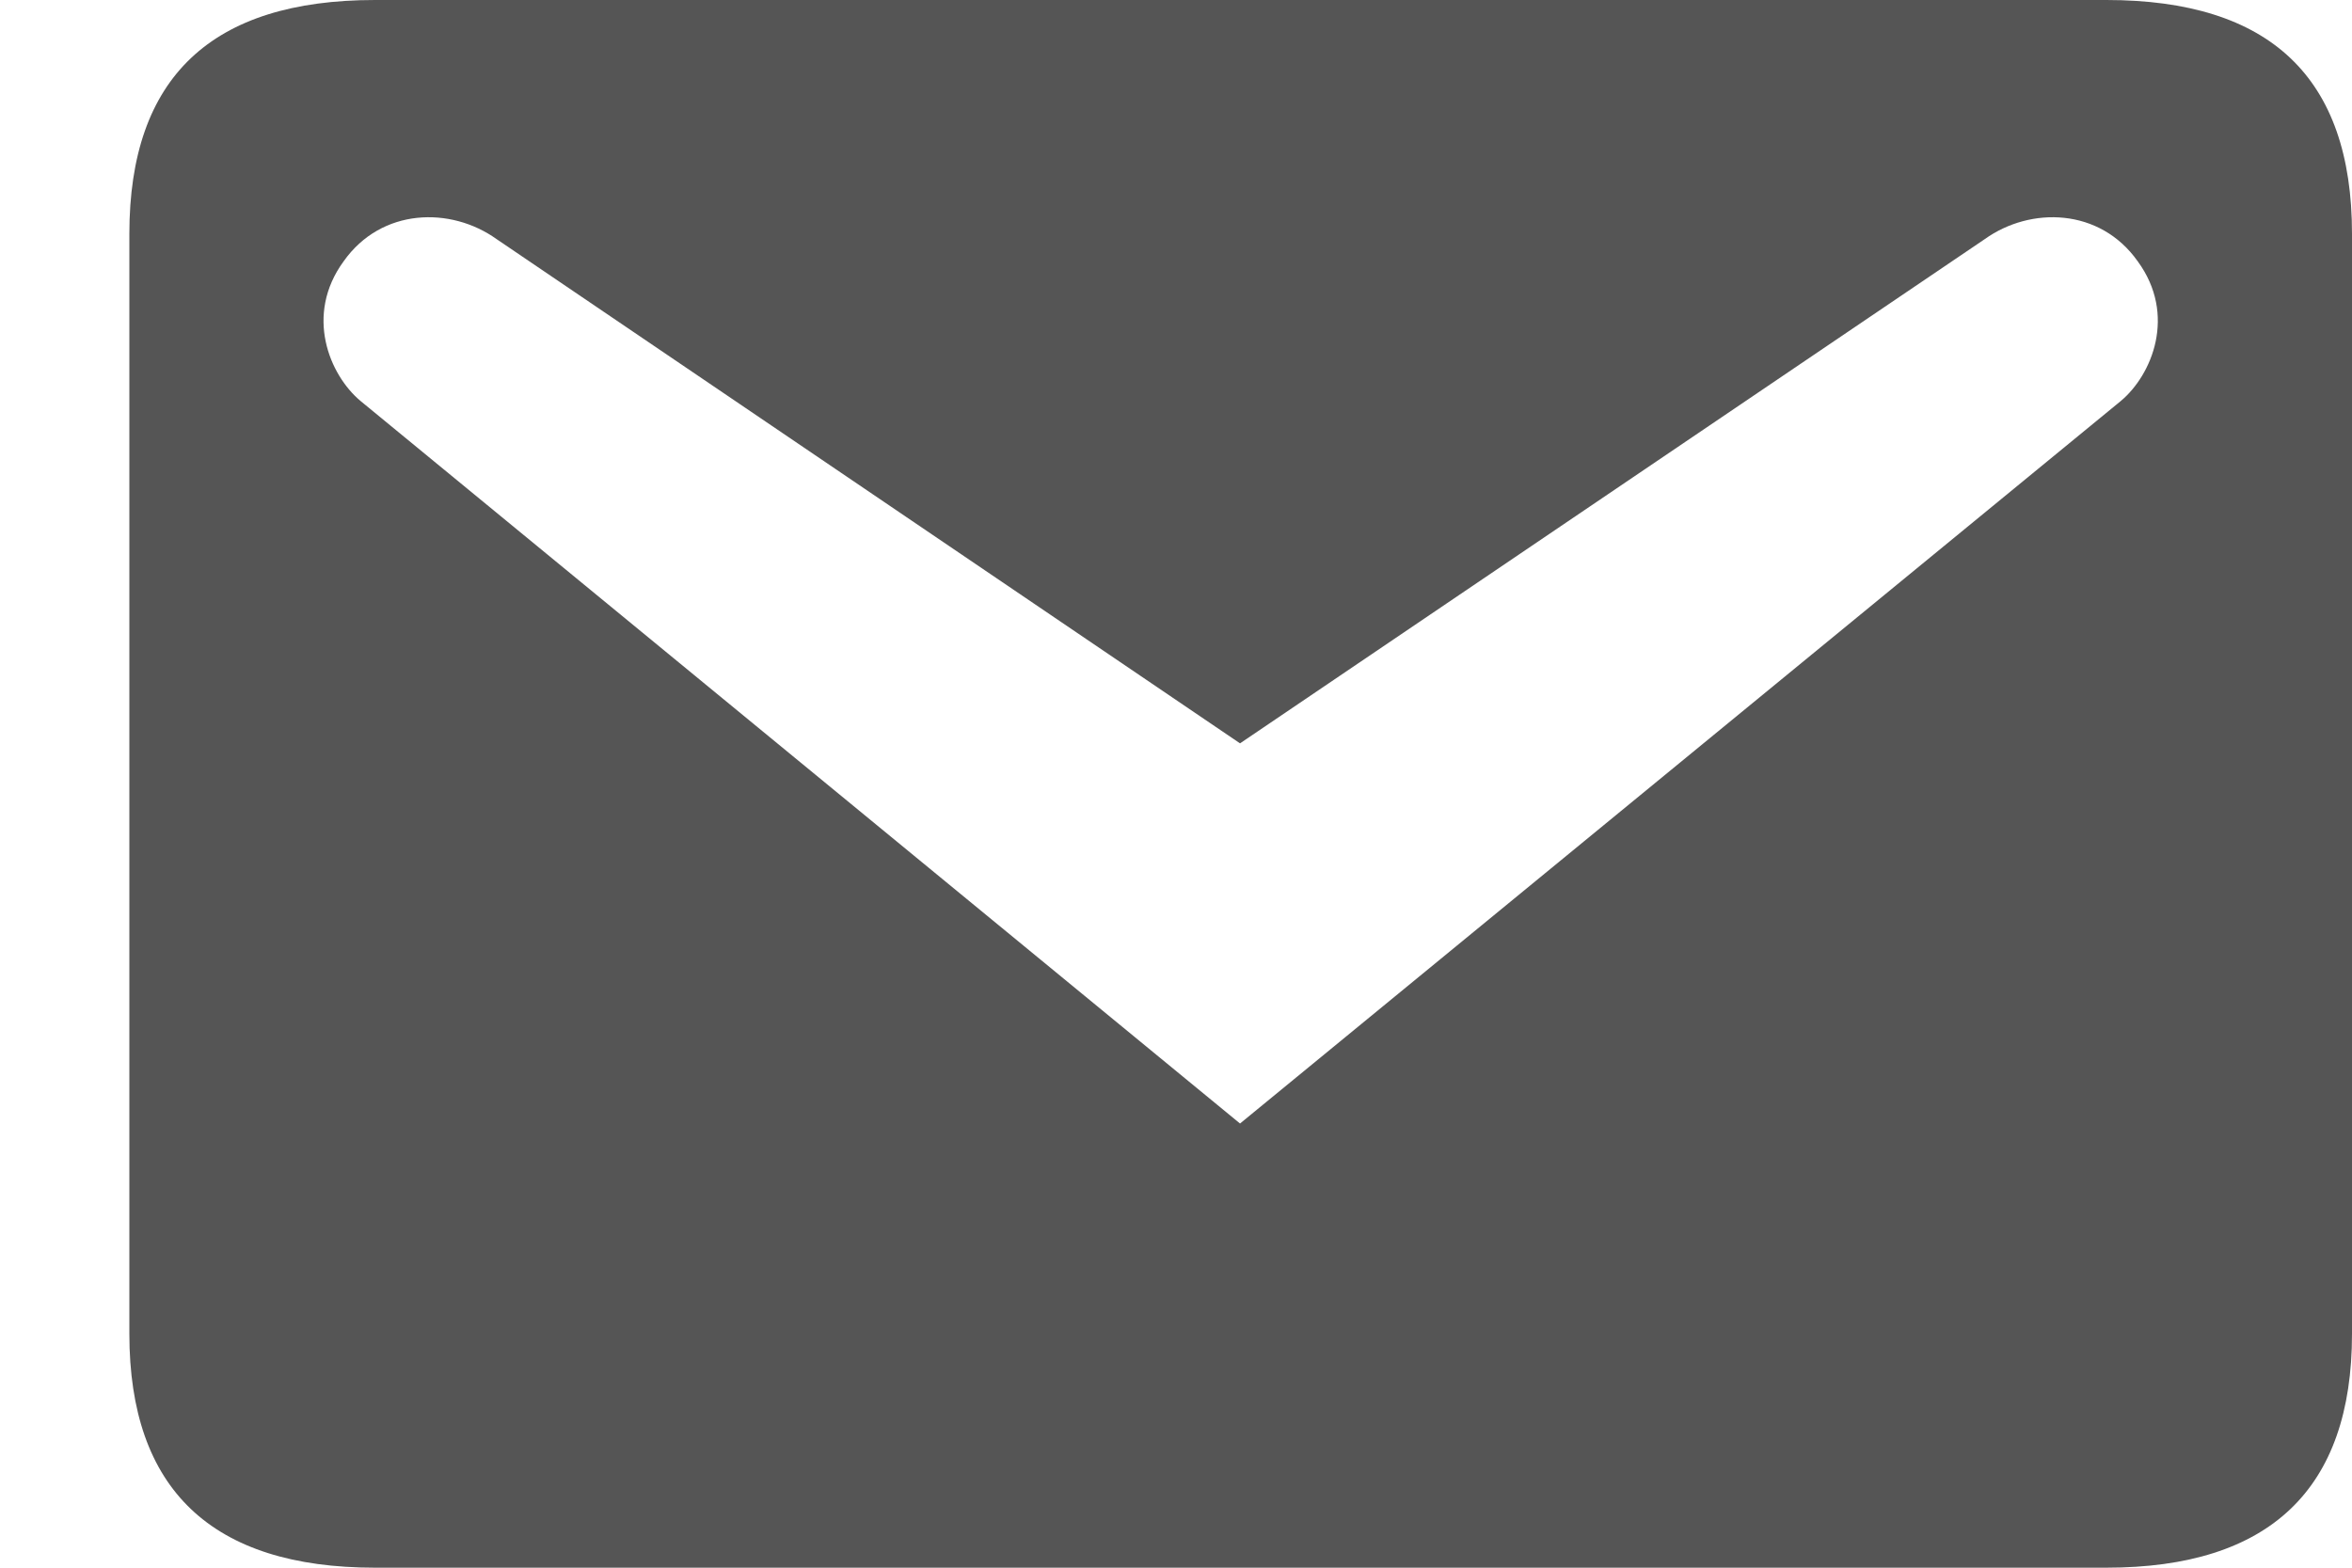 <svg width="18" height="12" fill="none" xmlns="http://www.w3.org/2000/svg"><path d="M2.87 0h13.25C17.37 0 18 .59 18 1.79v8.42c0 1.19-.63 1.79-1.88 1.79H2.87c-1.25 0-1.88-.6-1.88-1.79V1.79C.99.59 1.62 0 2.87 0Zm6.62 8.6 6.74-5.53c.24-.2.43-.66.13-1.07-.29-.41-.82-.42-1.17-.17l-5.7 3.86L3.8 1.83c-.35-.25-.88-.24-1.17.17-.3.41-.11.87.13 1.07L9.49 8.6Z" fill="#555"/></svg>